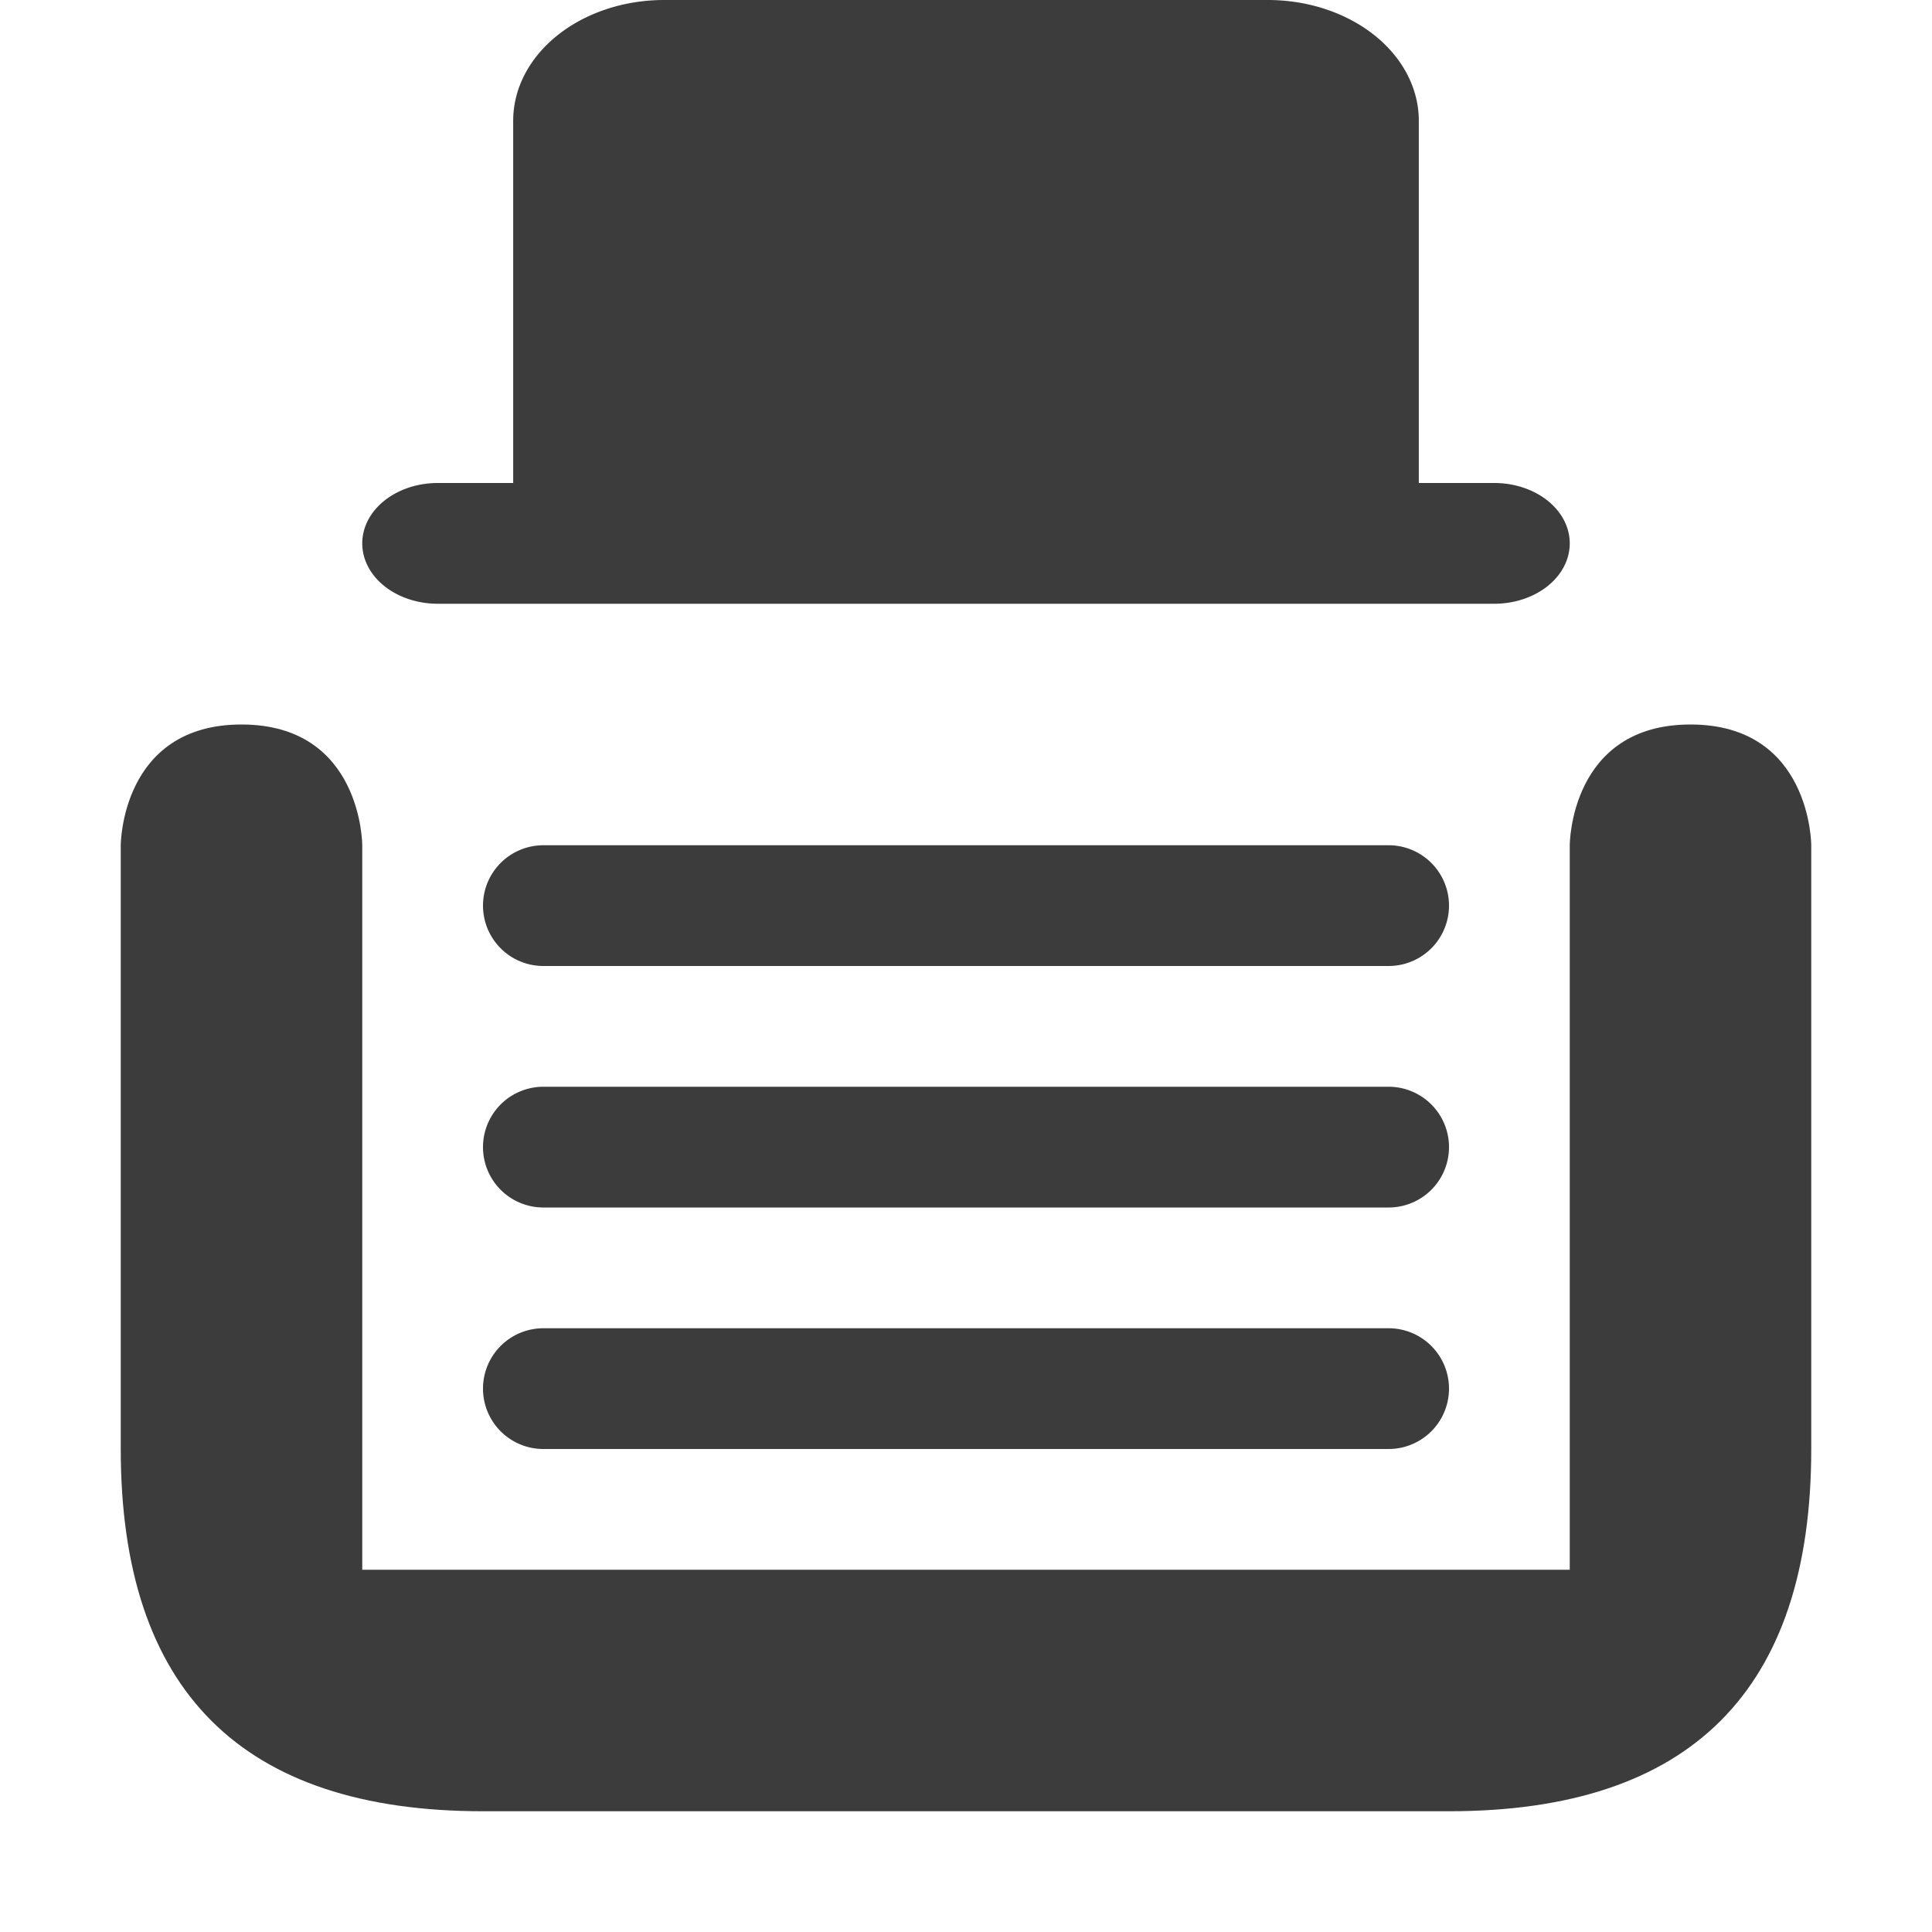 <?xml version="1.0" encoding="UTF-8" standalone="no"?>
<svg
   xmlns:dc="http://purl.org/dc/elements/1.1/"
   xmlns:cc="http://creativecommons.org/ns#"
   xmlns:rdf="http://www.w3.org/1999/02/22-rdf-syntax-ns#"
   xmlns:svg="http://www.w3.org/2000/svg"
   xmlns="http://www.w3.org/2000/svg"
   xmlns:sodipodi="http://sodipodi.sourceforge.net/DTD/sodipodi-0.dtd"
   xmlns:inkscape="http://www.inkscape.org/namespaces/inkscape"
   id="svg10"
   version="1.1"
   viewBox="0 0 96 96"
   height="96"
   width="96"
   sodipodi:docname="logo.svg"
   inkscape:version="0.92.2 5c3e80d, 2017-08-06">
  <sodipodi:namedview
     pagecolor="#ffffff"
     bordercolor="#666666"
     borderopacity="1"
     objecttolerance="10"
     gridtolerance="10"
     guidetolerance="10"
     inkscape:pageopacity="0"
     inkscape:pageshadow="2"
     inkscape:window-width="1327"
     inkscape:window-height="947"
     id="namedview9"
     showgrid="true"
     inkscape:zoom="8.0208333"
     inkscape:cx="48"
     inkscape:cy="48"
     inkscape:window-x="593"
     inkscape:window-y="294"
     inkscape:window-maximized="0"
     inkscape:current-layer="svg10">
    <inkscape:grid
       type="xygrid"
       id="grid817"
       empspacing="2"
       spacingx="3"
       spacingy="3" />
  </sodipodi:namedview>
  <defs
     id="defs14" />
  <path
     d="M 74.25,24 H 70.5 V 6 A 7.5,6 0 0 0 63,0 H 33 a 7.5,6 0 0 0 -7.5,6 v 18 h -3.75 a 3.75,3 0 0 0 0,6 h 52.5 a 3.75,3 0 1 0 0,-6 z"
     id="path5"
     inkscape:connector-curvature="0"
     fill="context-fill"
     style="fill:#0c0c0d;fill-opacity:0.8" />
  <path
     id="path8"
     d="m 27,54 a 3,3 0 1 0 0,6 h 42 a 3,3 0 1 0 0,-6 z"
     inkscape:connector-curvature="0"
     fill="context-fill"
     style="fill:#0c0c0d;fill-opacity:0.8" />
  <path
     id="path10"
     d="m 6,42 v 30 c 0,12 6,18 18,18 H 72 C 84,90 90,84 90,72 V 42 c 0,0 0,-6 -6,-6 -6,0 -6,6 -6,6 V 78 H 18 V 42 c 0,0 0,-6 -6,-6 -6,0 -6,6 -6,6 z"
     inkscape:connector-curvature="0"
     sodipodi:nodetypes="csssscsccccsc"
     fill="context-fill"
     style="fill:#0c0c0d;fill-opacity:0.8" />
  <path
     d="m 27,66 a 3,3 0 1 0 0,6 h 42 a 3,3 0 1 0 0,-6 z"
     id="path3702"
     inkscape:connector-curvature="0"
     fill="context-fill"
     style="fill:#0c0c0d;fill-opacity:0.8" />
  <path
     d="m 27,42 a 3,3 0 1 0 0,6 h 42 a 3,3 0 1 0 0,-6 z"
     id="path832"
     inkscape:connector-curvature="0"
     fill="context-fill"
     style="fill:#0c0c0d;fill-opacity:0.8" />
</svg>
